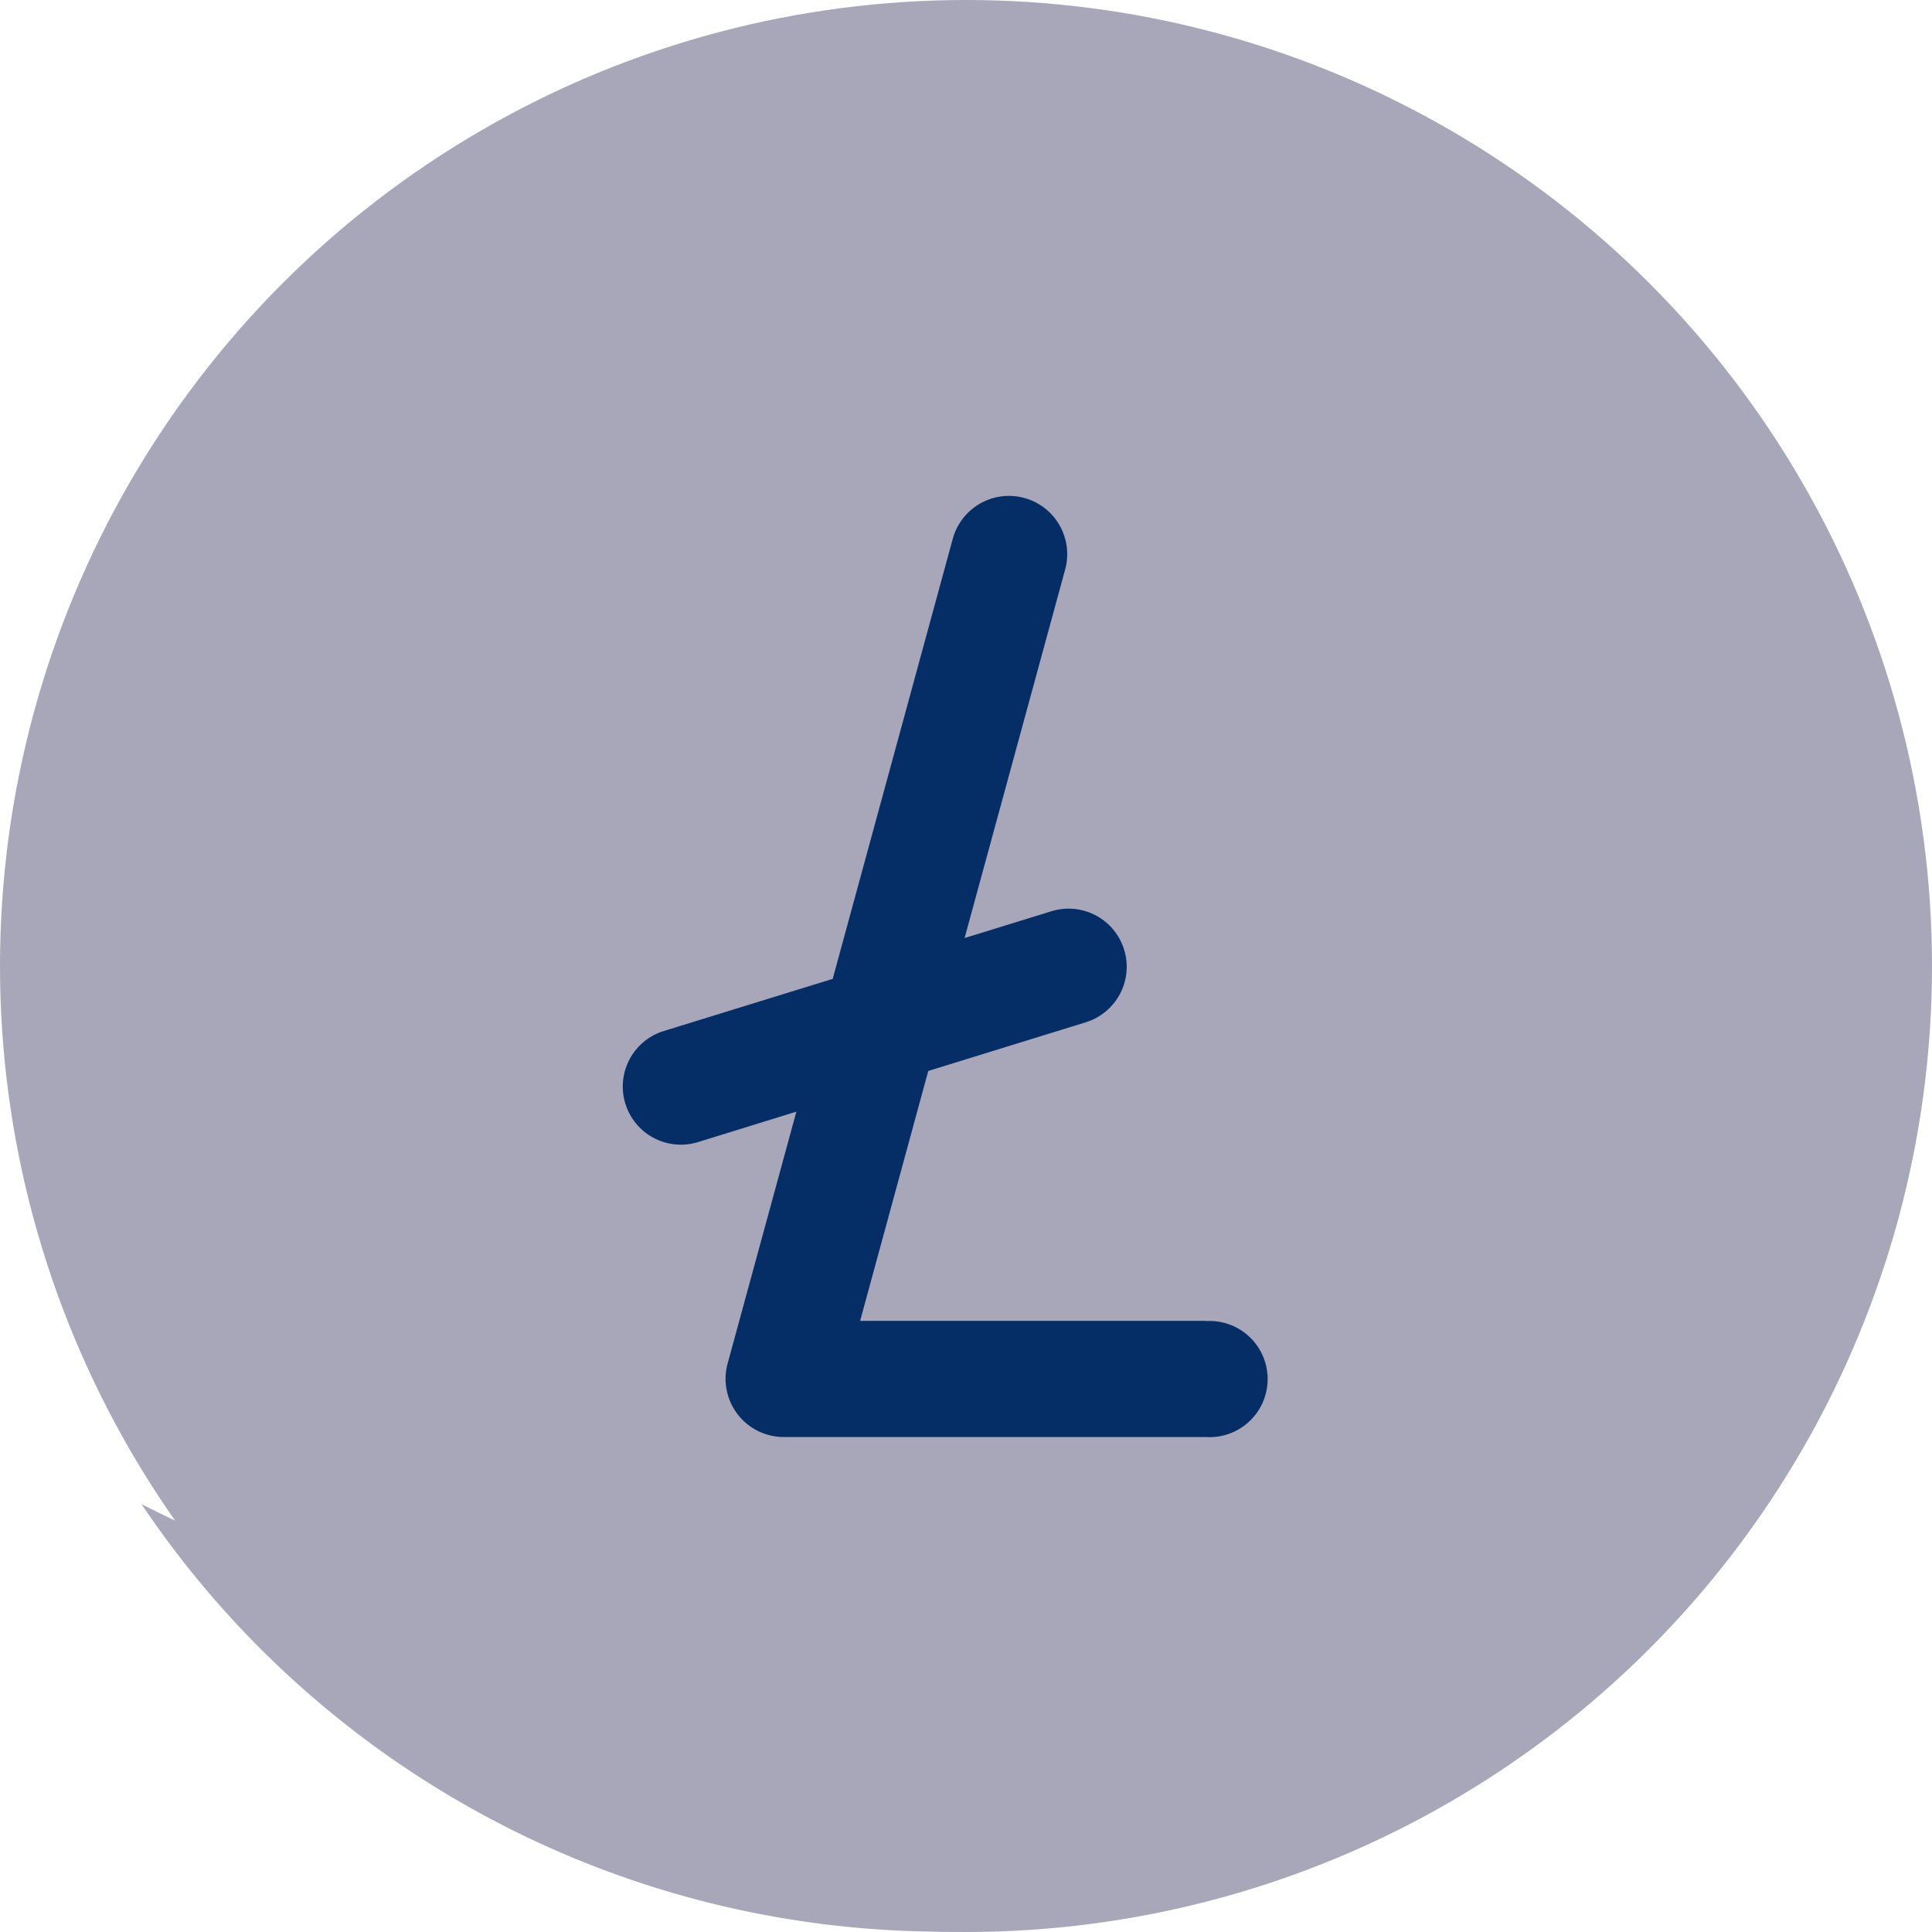 <svg xmlns="http://www.w3.org/2000/svg" width="15" height="15" viewBox="0 0 15 15">
    <defs>
        <style>
            .cls-1{fill:#a7a7b9}
        </style>
    </defs>
    <g id="_004-Litecoin" data-name="004-Litecoin" transform="translate(-.172)">
        <circle id="Ellipse_76" cx="7.5" cy="7.5" r="7.5" class="cls-1" data-name="Ellipse 76" transform="translate(.172)"/>
        <path id="Path_1427" d="M53.022 28.429a7.5 7.5 0 0 1-9.668 10.844 7.5 7.5 0 1 0 9.668-10.844z" class="cls-1" data-name="Path 1427" transform="translate(-42.084 -27.596)"/>
        <circle id="Ellipse_77" cx="6.531" cy="6.531" r="6.531" class="cls-1" data-name="Ellipse 77" transform="translate(.969 .969)"/>
        <path id="Path_1428" d="M115.043 88.547a7.5 7.5 0 0 1-8.695 9.746 6.531 6.531 0 1 0 8.695-9.746z" class="cls-1" data-name="Path 1428" transform="translate(-103.232 -85.953)"/>
        <path id="Path_1429" fill="#052e67" d="M175.453 137.688h-2.685l.529-1.94 1.223-.378a.451.451 0 1 0-.267-.862l-.674.208.781-2.862a.452.452 0 0 0-.873-.237l-.932 3.416-1.312.405a.451.451 0 1 0 .267.862l.763-.236-.534 1.956a.452.452 0 0 0 .436.57h3.276a.451.451 0 1 0 0-.9z" data-name="Path 1429" transform="translate(-165.918 -127.433)"/>
    </g>
</svg>
